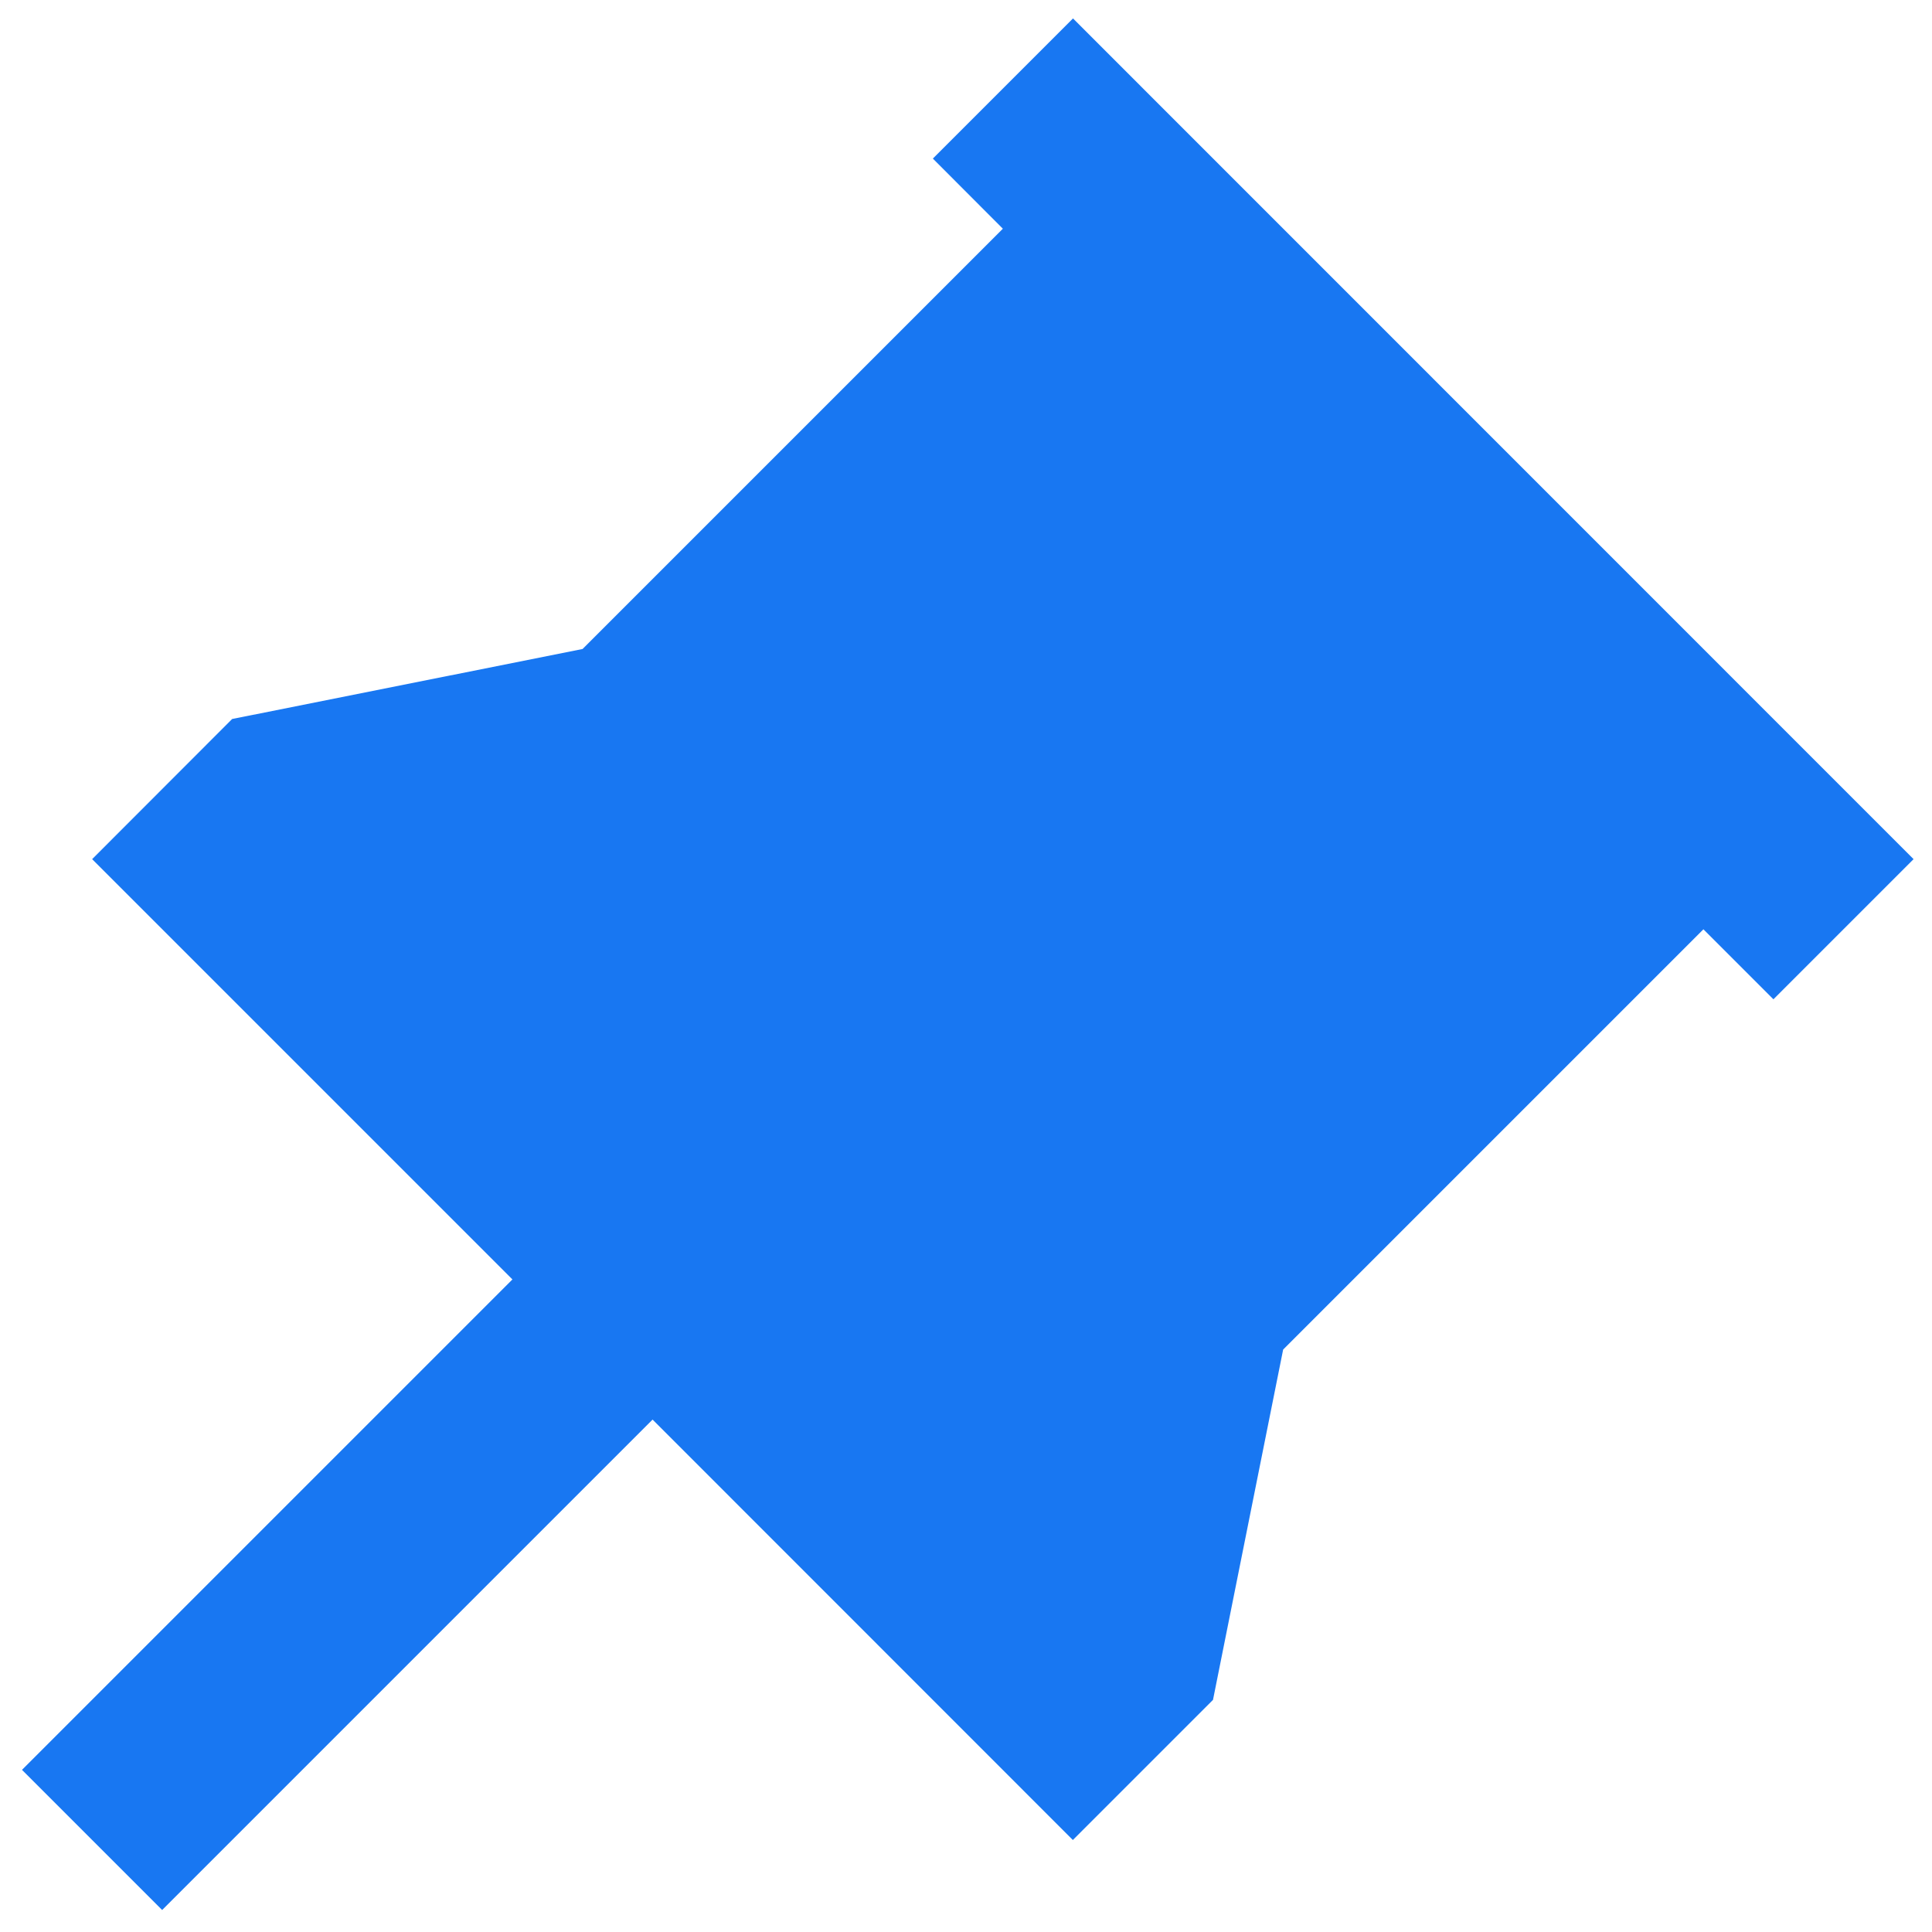 <svg width="13" height="13" viewBox="0 0 13 13" fill="none" xmlns="http://www.w3.org/2000/svg">
<path d="M12.876 5.781L11.933 6.724L11.462 6.253L8.634 9.081L8.162 11.438L7.219 12.381L4.391 9.552L1.091 12.852L0.148 11.909L3.448 8.609L0.62 5.781L1.562 4.838L3.92 4.367L6.748 1.539L6.277 1.067L7.22 0.124L12.876 5.781Z" fill="#1877F2"/>
</svg>
